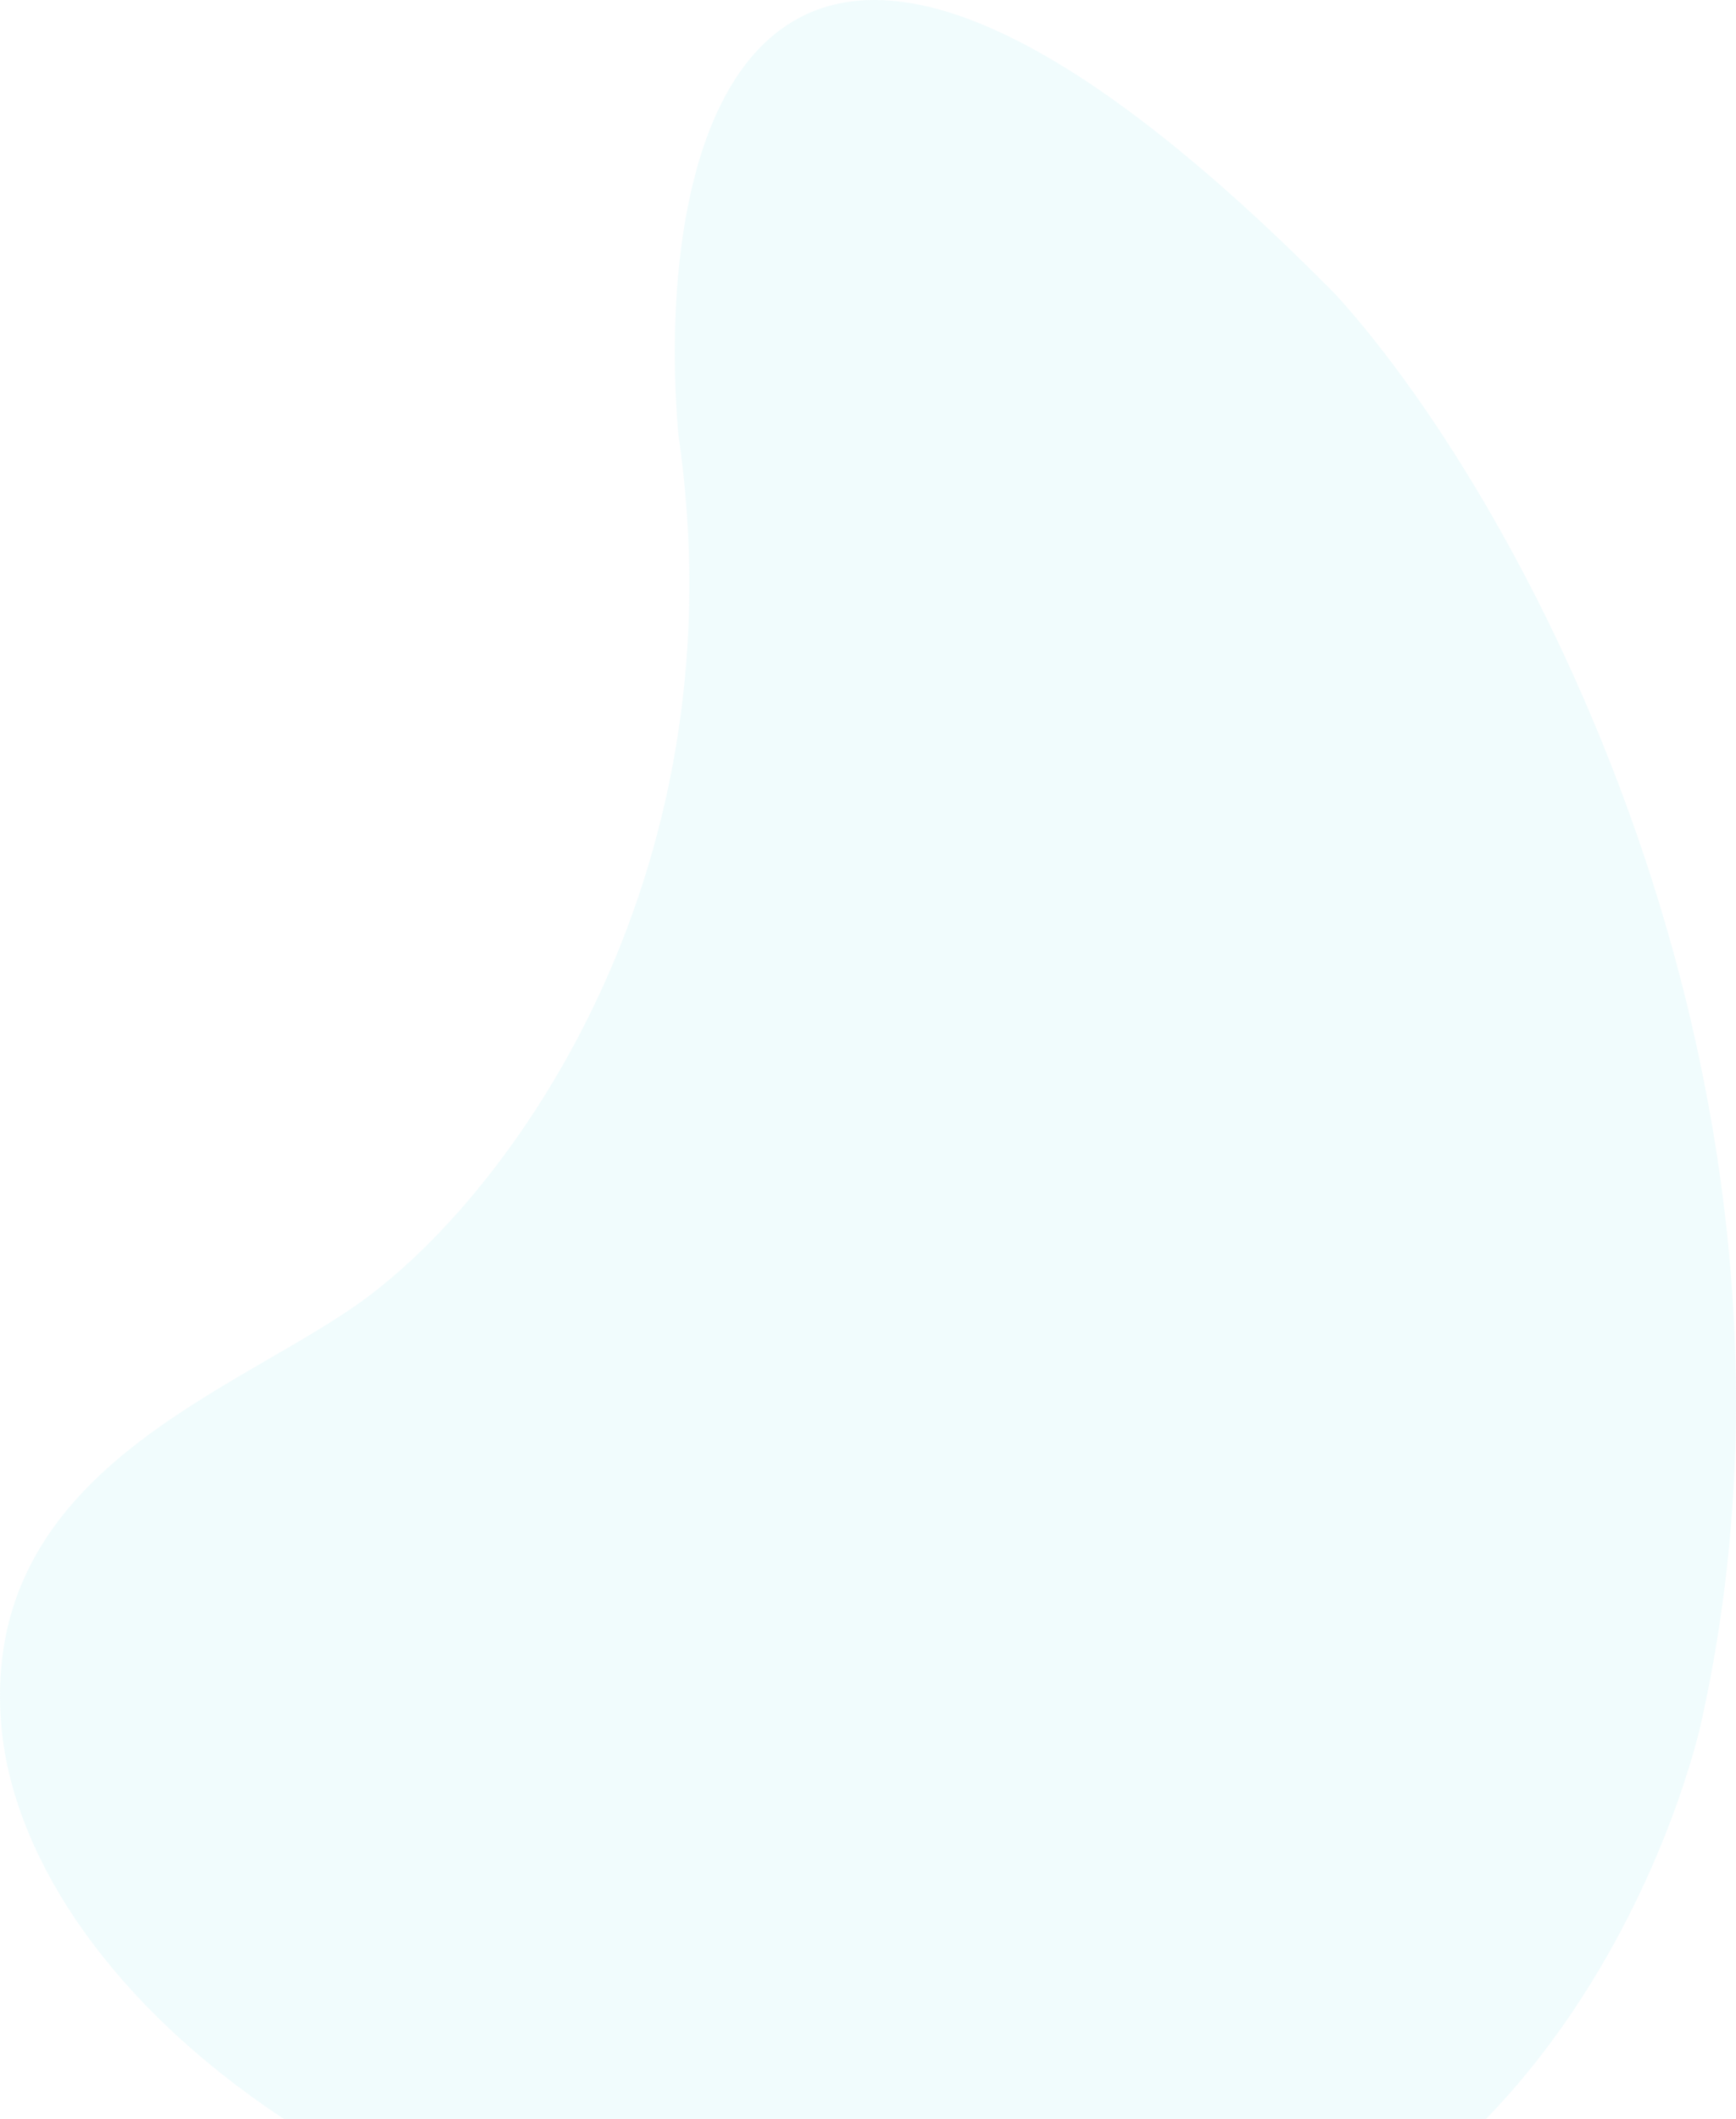 <svg width="322" height="393" viewBox="0 0 322 393" fill="none" xmlns="http://www.w3.org/2000/svg">
<path d="M67.935 240.703C44.558 258.064 -3.422 272.169 0.193 319.416C3.808 366.663 67.935 425.555 179.623 429.881C291.311 434.206 315.553 319.416 315.553 319.416C341.306 203.628 283.984 94.523 247.812 54.698C139.162 -55.499 121.207 25.962 125.811 80.467C137.559 160.647 96.325 219.62 67.935 240.703Z" fill="#C2F1F5" fill-opacity="0.23"/>
</svg>
